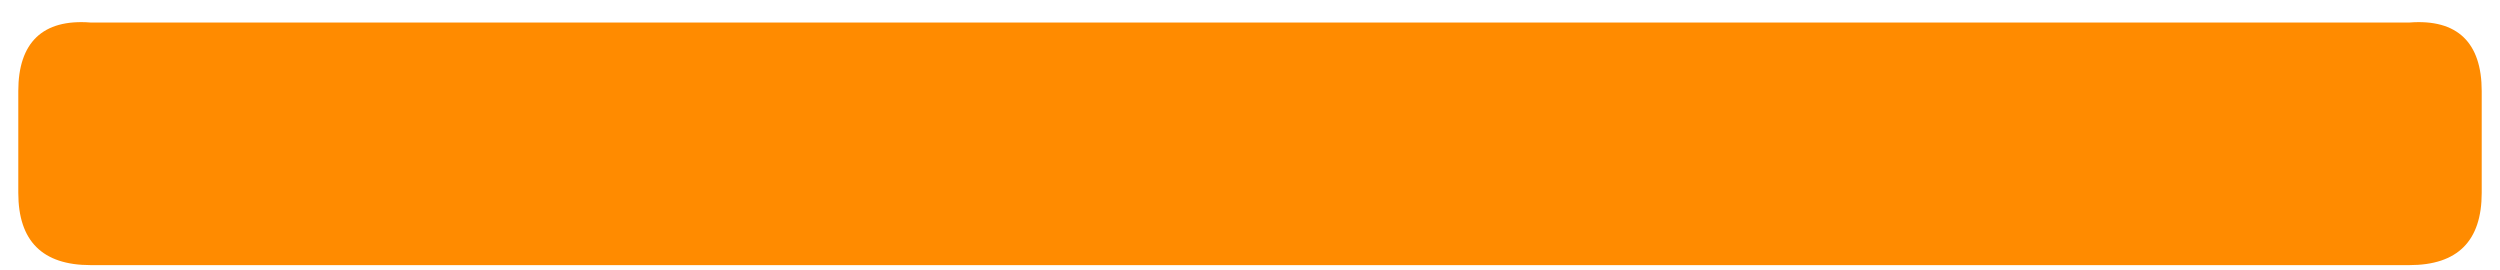 ﻿<?xml version="1.0" encoding="utf-8"?>
<svg version="1.1" xmlns:xlink="http://www.w3.org/1999/xlink" width="111px" height="12px" xmlns="http://www.w3.org/2000/svg">
  <defs>
    <pattern id="BGPattern" patternUnits="userSpaceOnUse" alignment="0 0" imageRepeat="None" />
    <mask fill="white" id="Clip2230">
      <path d="M 0.812 4.042  C 0.812 1.903  1.882 0.833  4.021 1  L 106.979 1  C 109.118 0.833  110.188 1.903  110.188 4.042  L 110.188 8.562  C 110.188 10.701  109.118 11.771  106.979 11.771  L 4.021 11.771  C 1.882 11.771  0.812 10.701  0.812 8.562  L 0.812 4.042  Z " fill-rule="evenodd" />
    </mask>
  </defs>
  <g transform="matrix(1 0 0 1 -57 -84 )">
    <path d="M 0.812 4.042  C 0.812 1.903  1.882 0.833  4.021 1  L 106.979 1  C 109.118 0.833  110.188 1.903  110.188 4.042  L 110.188 8.562  C 110.188 10.701  109.118 11.771  106.979 11.771  L 4.021 11.771  C 1.882 11.771  0.812 10.701  0.812 8.562  L 0.812 4.042  Z " fill-rule="nonzero" fill="rgba(255, 139, 0, 1)" stroke="none" transform="matrix(1 0 0 1 57 84 )" class="fill" />
    <path d="M 0.812 4.042  C 0.812 1.903  1.882 0.833  4.021 1  L 106.979 1  C 109.118 0.833  110.188 1.903  110.188 4.042  L 110.188 8.562  C 110.188 10.701  109.118 11.771  106.979 11.771  L 4.021 11.771  C 1.882 11.771  0.812 10.701  0.812 8.562  L 0.812 4.042  Z " stroke-width="0" stroke-dasharray="0" stroke="rgba(255, 255, 255, 0)" fill="none" transform="matrix(1 0 0 1 57 84 )" class="stroke" mask="url(#Clip2230)" />
  </g>
</svg>